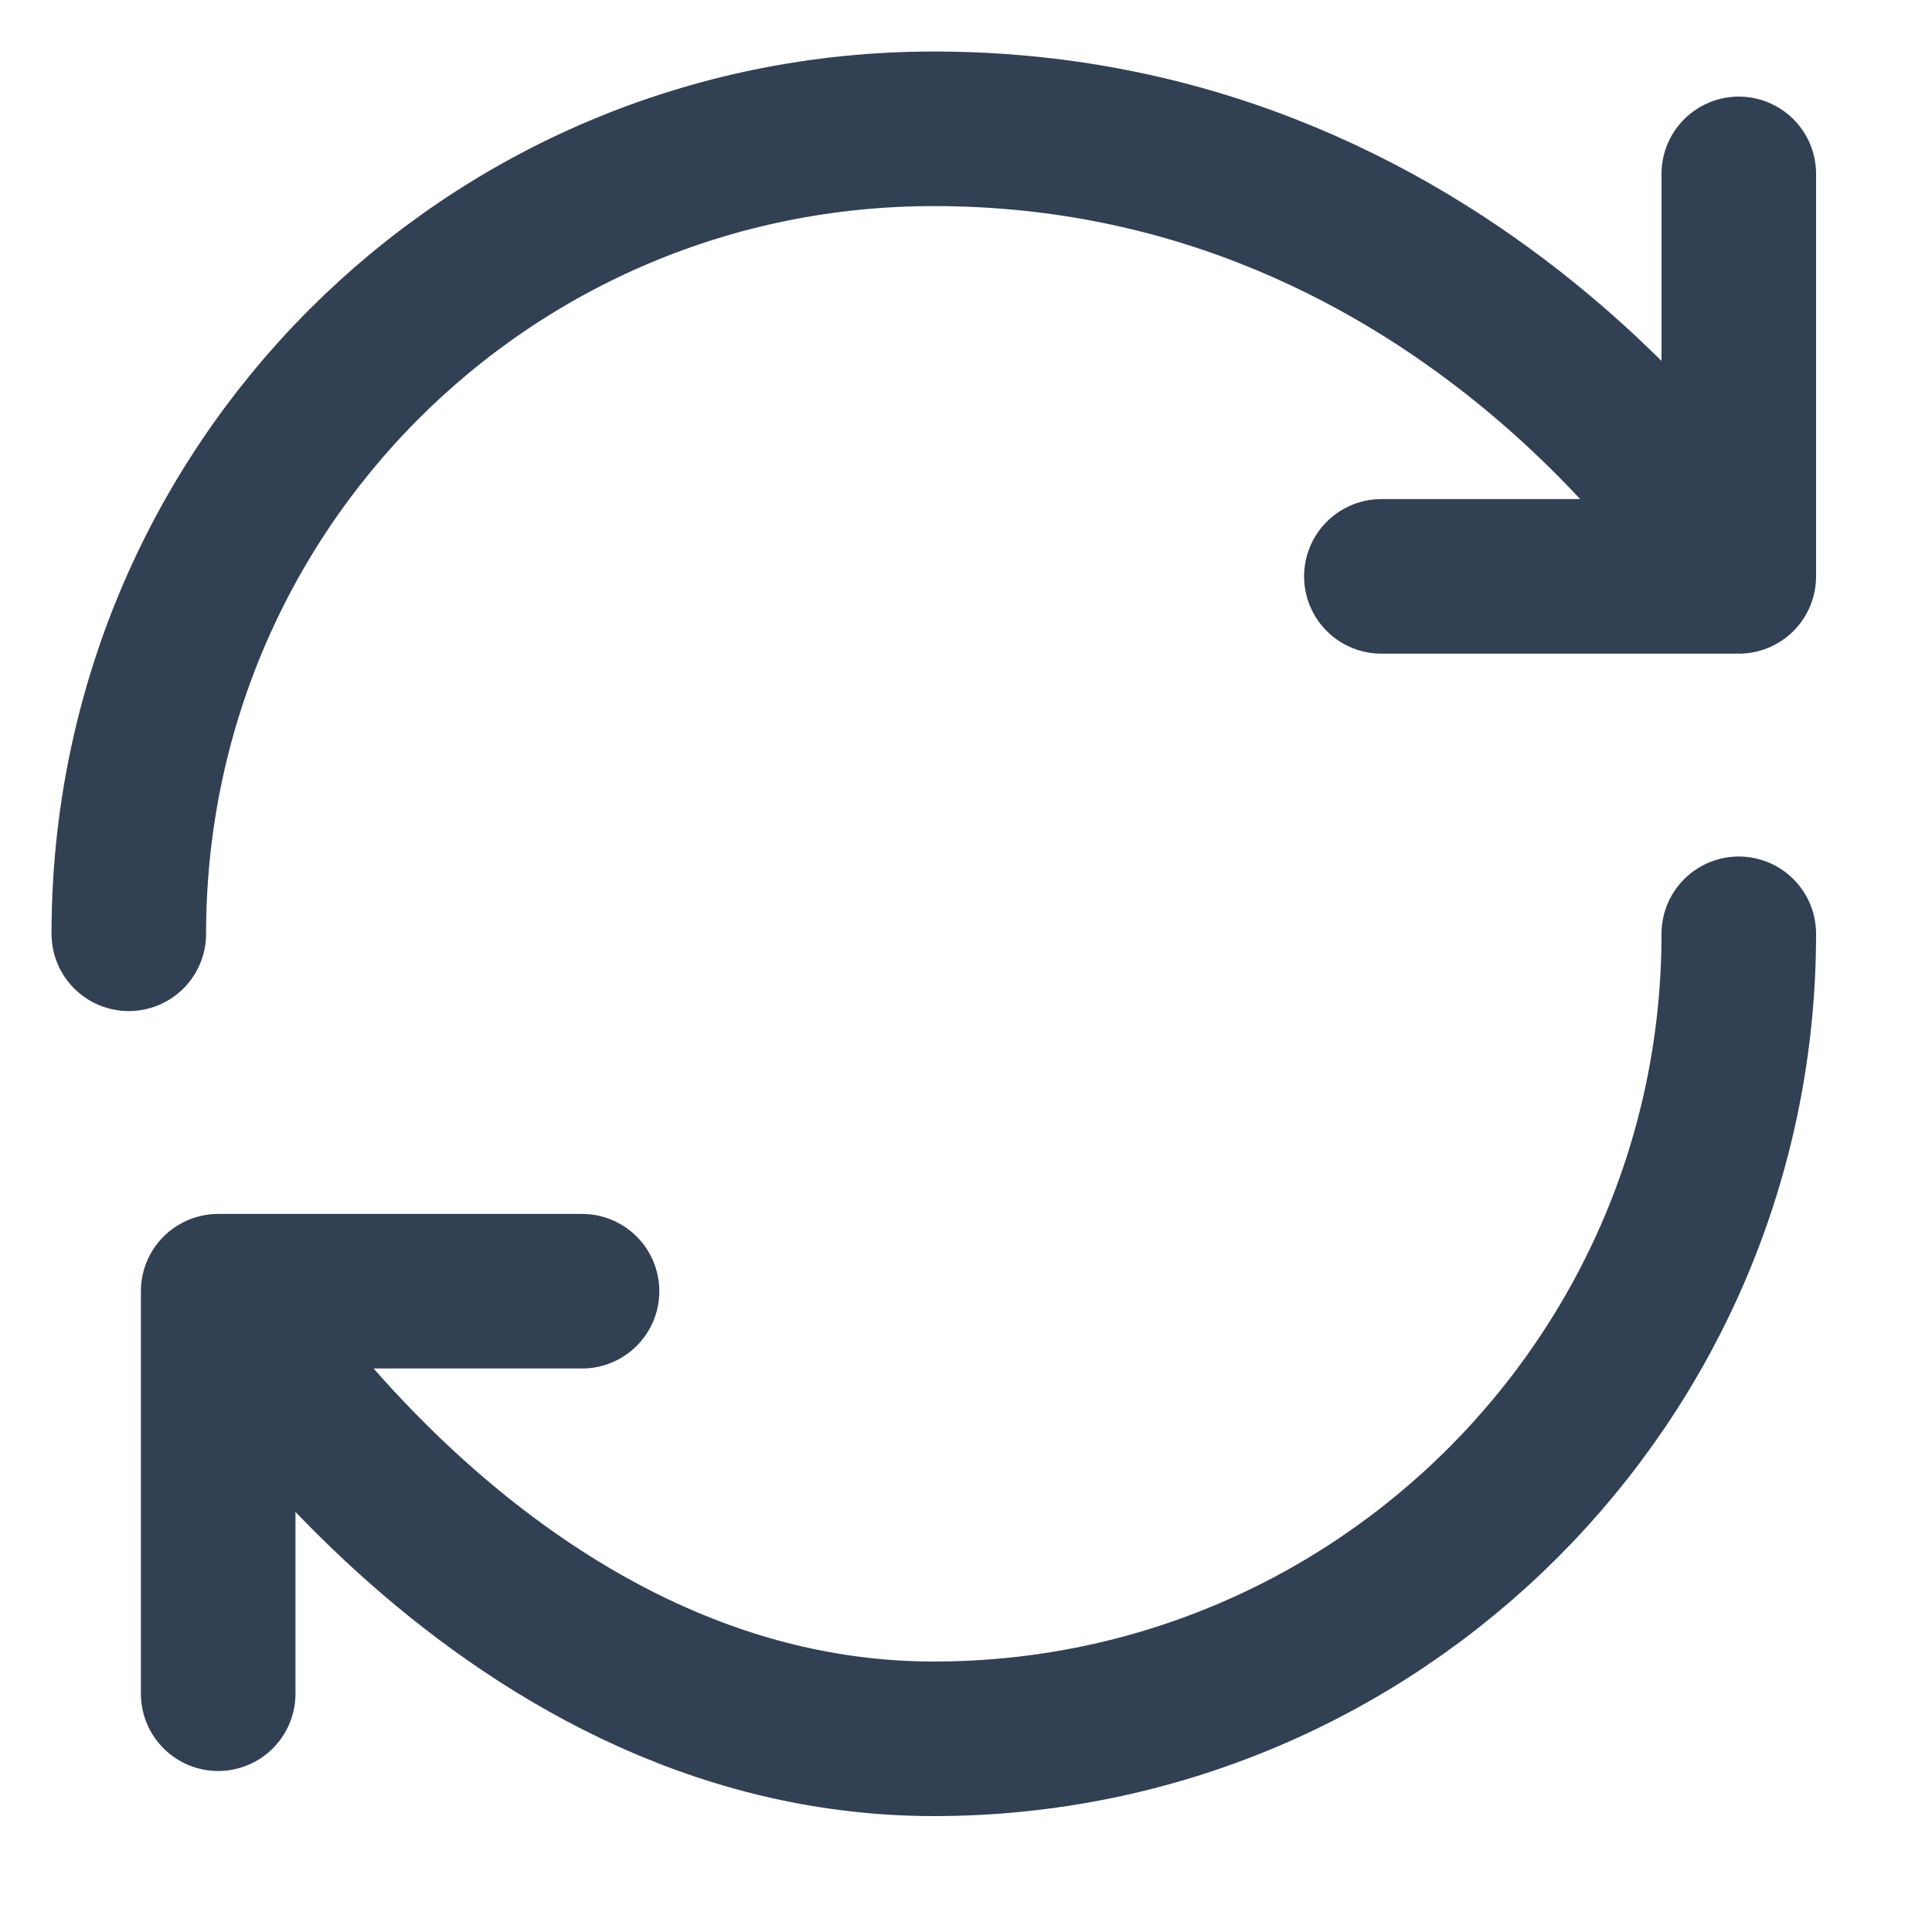 <svg width="15" height="15" viewBox="0 0 15 15" fill="none" xmlns="http://www.w3.org/2000/svg">
<path d="M13.5 7.25C13.5 10.7 10.7 13.5 7.25 13.5C3.8 13.5 1.694 10.025 1.694 10.025M1.694 10.025H4.519M1.694 10.025V13.15M1 7.25C1 3.8 3.775 1 7.25 1C11.419 1 13.5 4.475 13.5 4.475M13.5 4.475V1.35M13.5 4.475H10.725" stroke="#324054" stroke-width="1.2" stroke-linecap="round" stroke-linejoin="round"/>
</svg>
